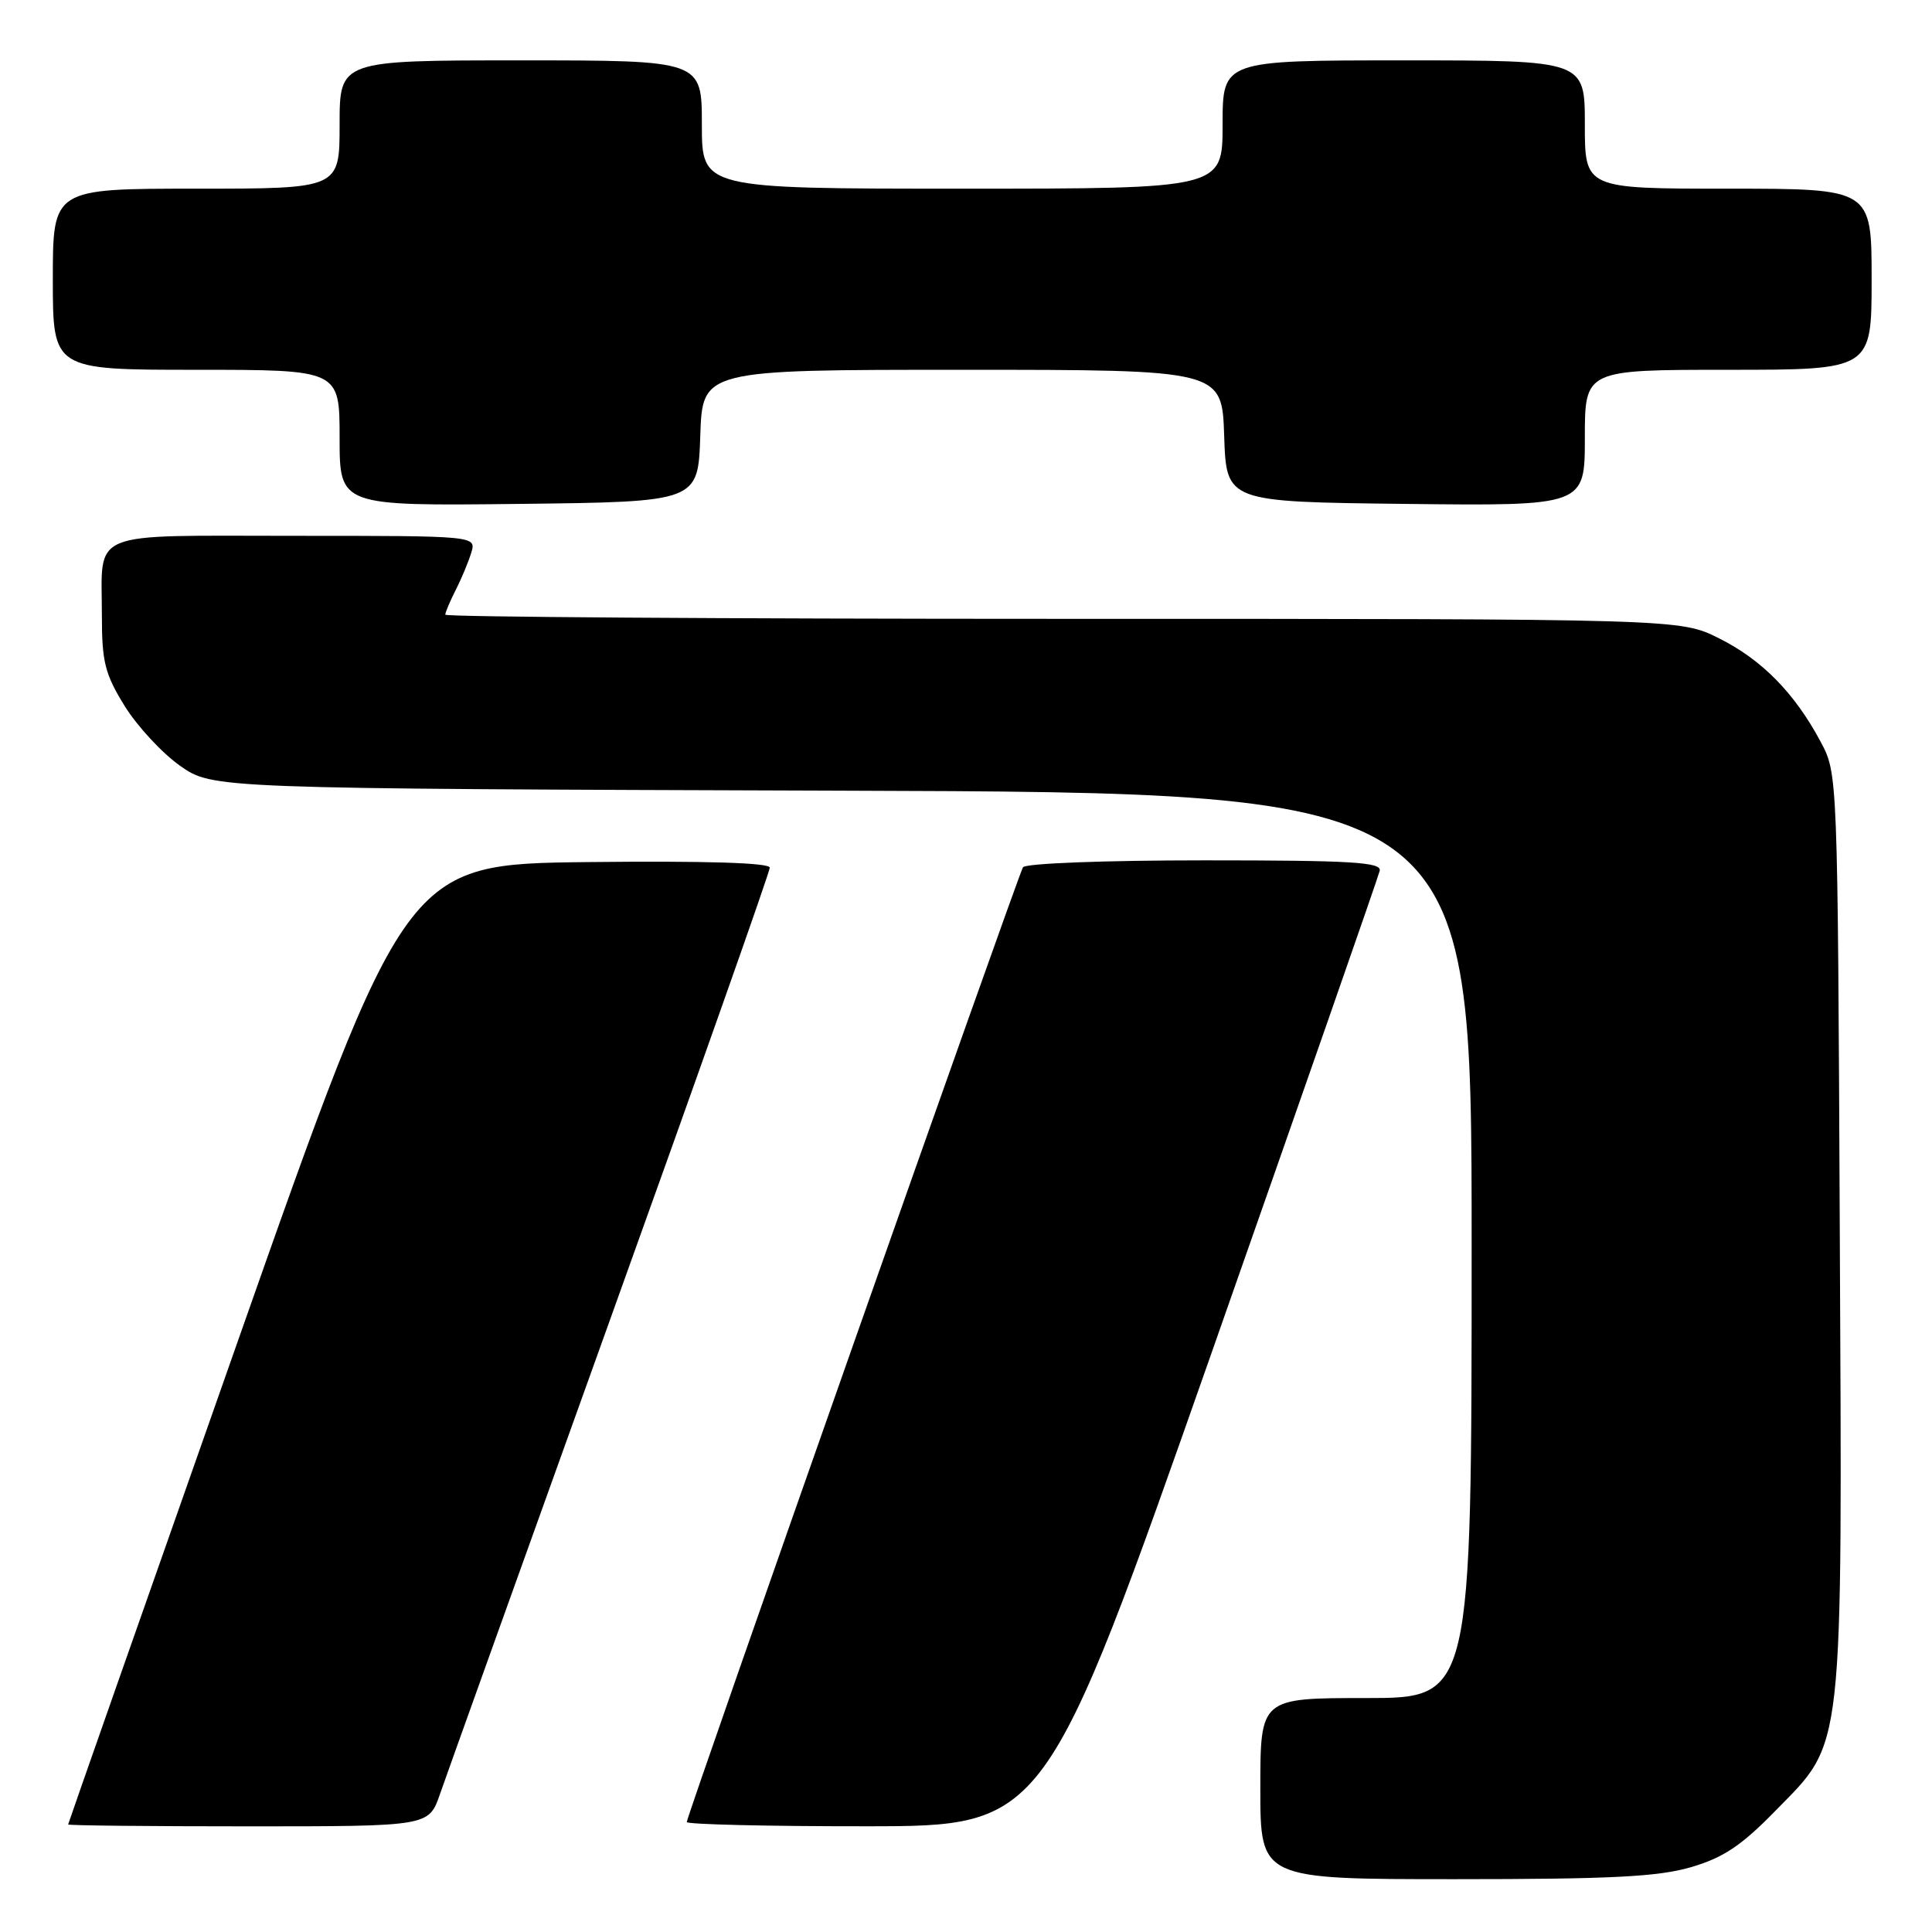 <?xml version="1.0" encoding="UTF-8" standalone="no"?>
<!DOCTYPE svg PUBLIC "-//W3C//DTD SVG 1.1//EN" "http://www.w3.org/Graphics/SVG/1.1/DTD/svg11.dtd" >
<svg xmlns="http://www.w3.org/2000/svg" xmlns:xlink="http://www.w3.org/1999/xlink" version="1.1" viewBox="0 0 256 256">
 <g >
 <path fill="currentColor"
d=" M 224.07 247.41 C 228.33 246.16 230.73 244.57 235.19 240.00 C 244.42 230.58 244.11 233.39 243.78 162.89 C 243.50 102.50 243.50 102.50 241.24 98.28 C 237.80 91.83 233.44 87.40 227.76 84.57 C 222.61 82.00 222.61 82.00 140.80 82.00 C 95.81 82.00 59.00 81.75 59.00 81.45 C 59.00 81.15 59.62 79.69 60.37 78.20 C 61.13 76.72 62.06 74.49 62.44 73.25 C 63.13 71.00 63.13 71.00 39.04 71.00 C 11.31 71.00 13.50 70.09 13.50 81.58 C 13.50 87.71 13.90 89.31 16.52 93.55 C 18.19 96.24 21.49 99.80 23.86 101.47 C 28.17 104.50 28.17 104.50 111.59 104.77 C 195.00 105.03 195.00 105.03 195.00 165.02 C 195.00 225.00 195.00 225.00 181.00 225.00 C 167.00 225.00 167.00 225.00 167.00 237.00 C 167.00 249.00 167.00 249.00 192.82 249.00 C 213.48 249.00 219.72 248.68 224.07 247.41 Z  M 58.29 237.75 C 59.10 235.41 69.27 207.06 80.88 174.74 C 92.50 142.42 102.00 115.52 102.00 114.97 C 102.00 114.32 93.54 114.06 77.88 114.23 C 53.76 114.50 53.76 114.50 31.41 178.00 C 19.11 212.93 9.04 241.61 9.03 241.75 C 9.01 241.89 19.76 242.00 32.91 242.00 C 56.81 242.00 56.81 242.00 58.29 237.75 Z  M 160.50 179.37 C 172.60 144.93 182.65 116.13 182.82 115.38 C 183.09 114.24 179.08 114.00 159.63 114.00 C 146.37 114.00 135.87 114.40 135.55 114.92 C 134.87 116.02 91.00 240.60 91.00 241.43 C 91.00 241.74 101.69 242.00 114.75 241.99 C 138.50 241.98 138.50 241.98 160.50 179.37 Z  M 92.79 57.75 C 93.08 49.00 93.08 49.00 127.50 49.00 C 161.92 49.00 161.92 49.00 162.21 57.75 C 162.50 66.50 162.50 66.50 186.25 66.77 C 210.00 67.04 210.00 67.04 210.00 58.02 C 210.00 49.00 210.00 49.00 229.00 49.00 C 248.00 49.00 248.00 49.00 248.00 37.00 C 248.00 25.00 248.00 25.00 229.00 25.00 C 210.00 25.00 210.00 25.00 210.00 16.50 C 210.00 8.00 210.00 8.00 186.00 8.00 C 162.00 8.00 162.00 8.00 162.00 16.50 C 162.00 25.00 162.00 25.00 127.50 25.00 C 93.00 25.00 93.00 25.00 93.00 16.50 C 93.00 8.00 93.00 8.00 69.00 8.00 C 45.00 8.00 45.00 8.00 45.00 16.50 C 45.00 25.00 45.00 25.00 26.00 25.00 C 7.00 25.00 7.00 25.00 7.00 37.00 C 7.00 49.00 7.00 49.00 26.00 49.00 C 45.00 49.00 45.00 49.00 45.00 58.02 C 45.00 67.04 45.00 67.04 68.75 66.77 C 92.50 66.50 92.50 66.50 92.79 57.75 Z "/>
</g>
</svg>